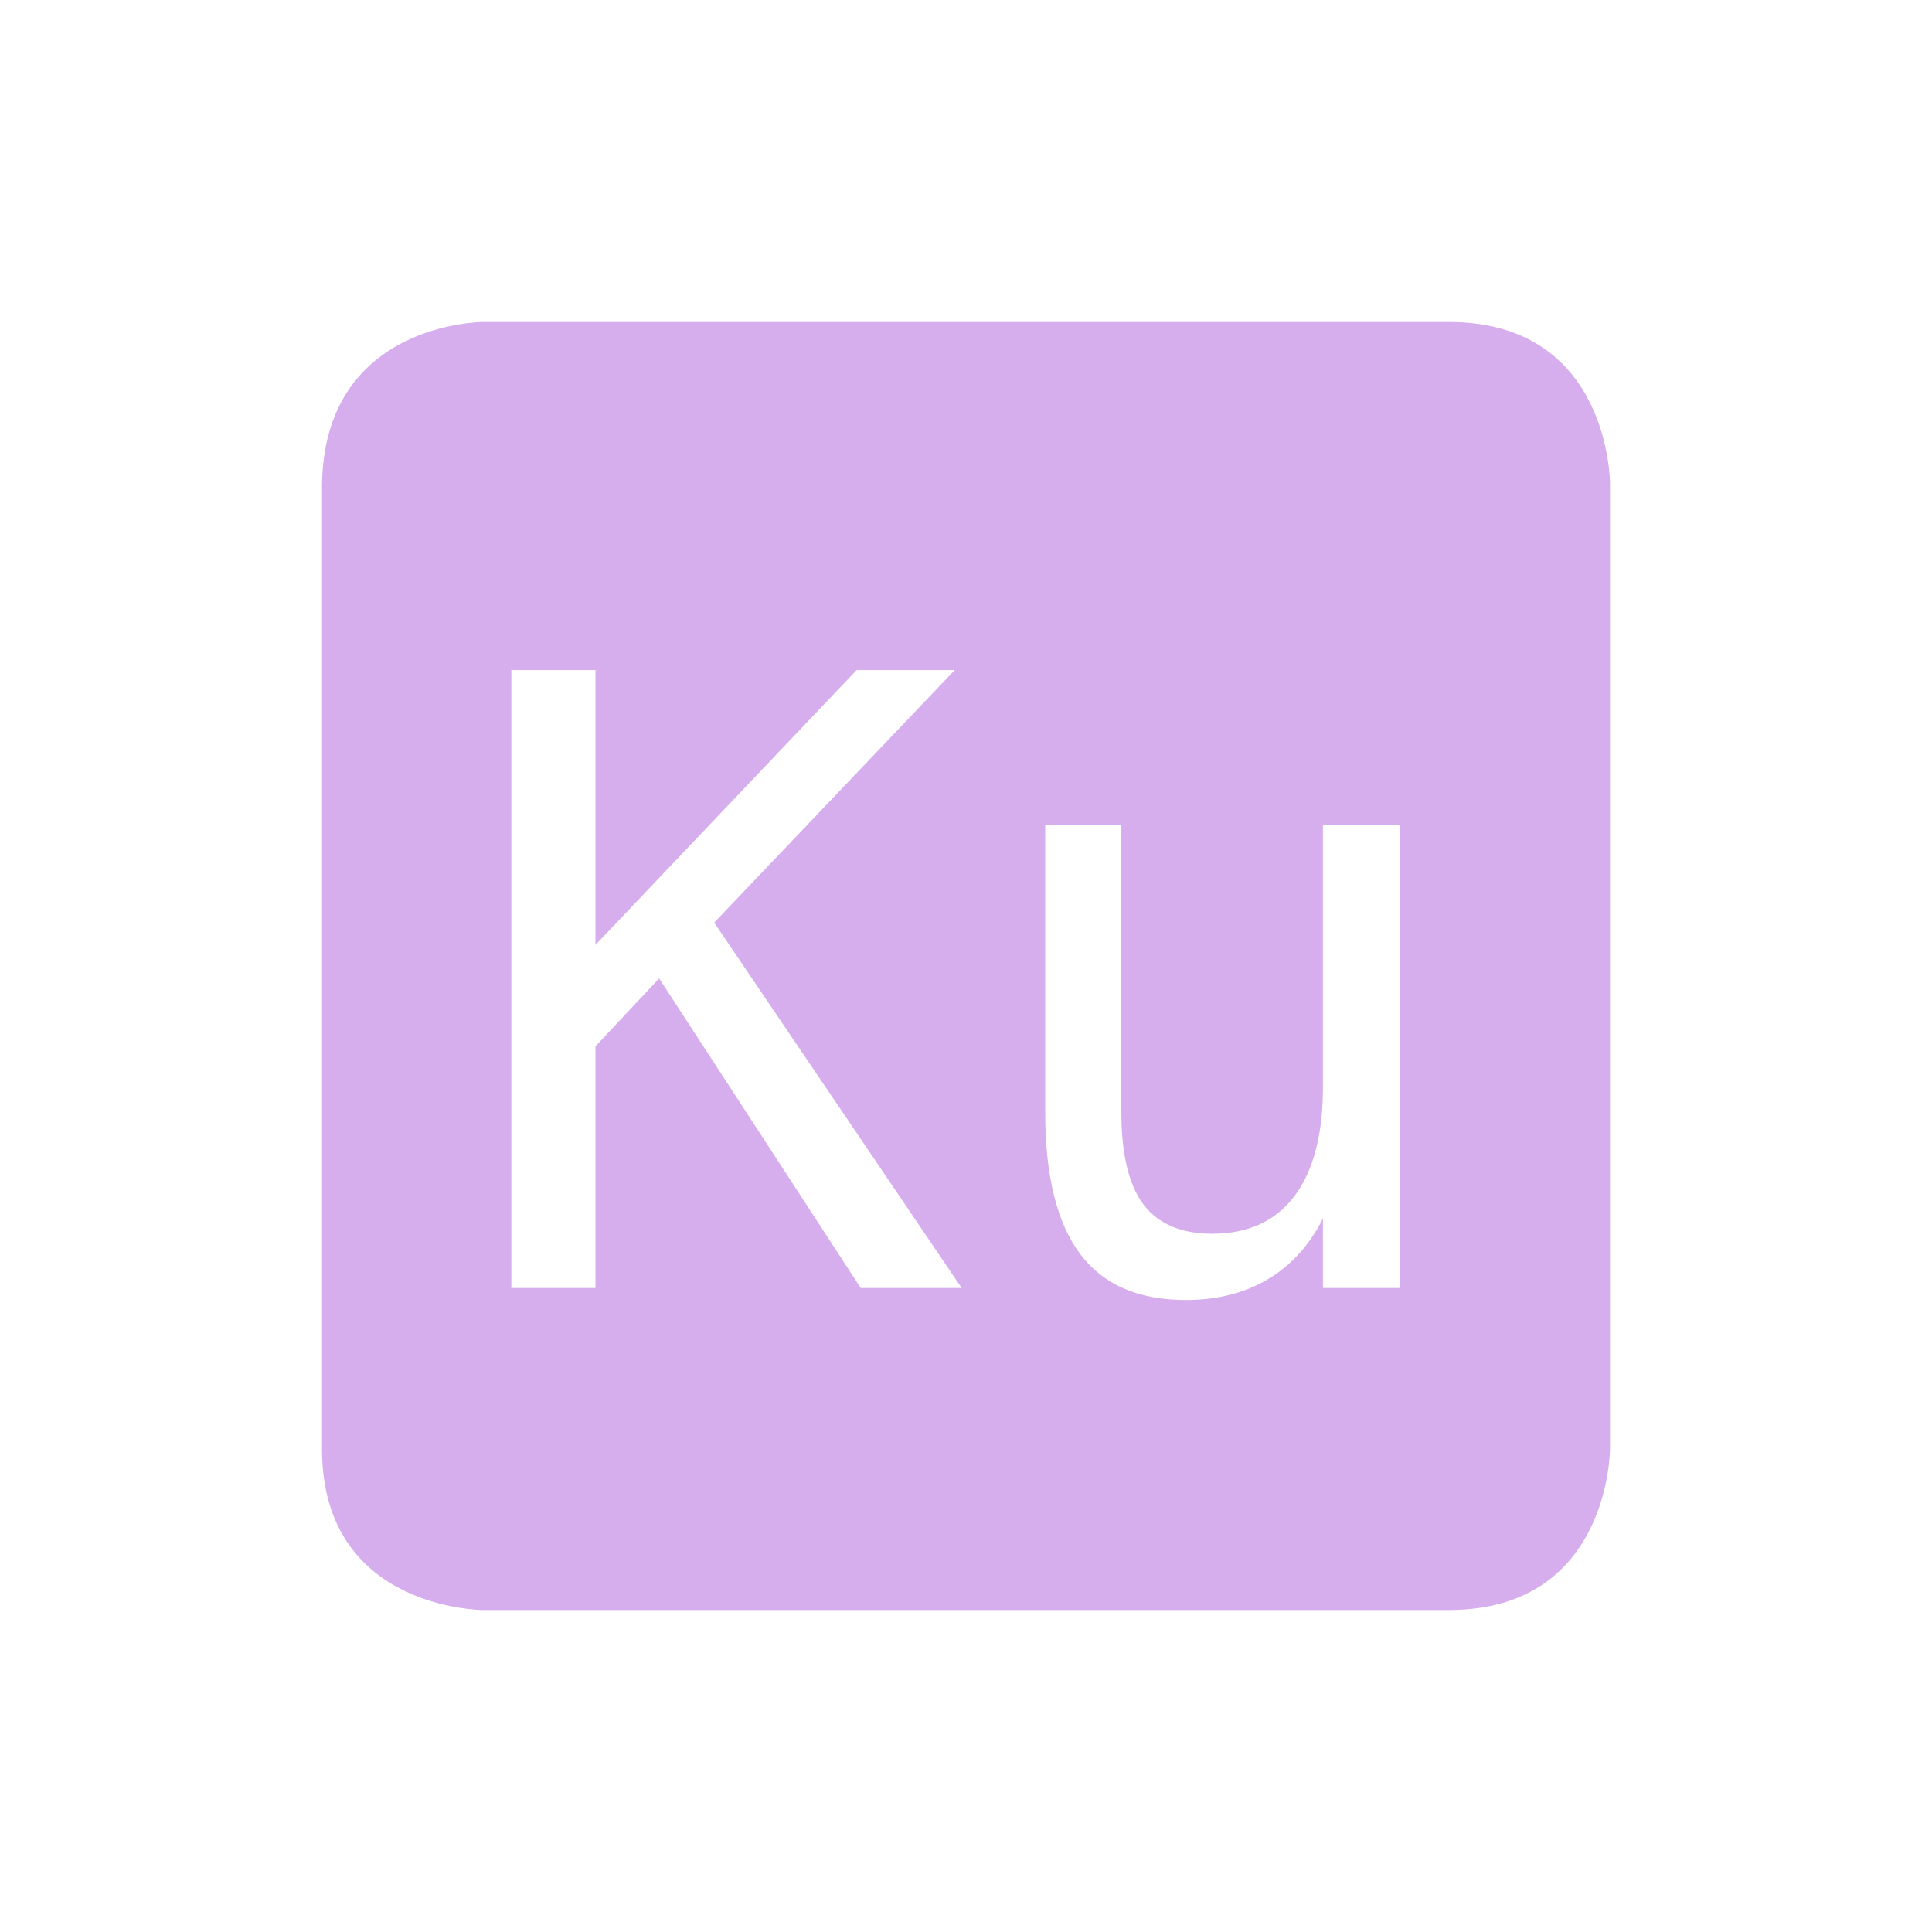 <?xml version="1.0" encoding="UTF-8" standalone="no"?>
<!-- Created with Inkscape (http://www.inkscape.org/) -->
<svg id="svg6530" xmlns:rdf="http://www.w3.org/1999/02/22-rdf-syntax-ns#" xmlns="http://www.w3.org/2000/svg" height="24" viewBox="0 0 24 24" width="24" version="1.1" xmlns:cc="http://creativecommons.org/ns#" xmlns:dc="http://purl.org/dc/elements/1.1/">
 <g id="layer1" transform="translate(-496 -424.36)">
  <path id="path12313" style="color:#bebebe;fill:#d6aeed" d="m502 428.36s-2 0-2 2.062v11.938c0 2 2 2 2 2h12c2 0 2-2 2-2v-12s0-2-2-2h-12zm0.352 4.324h1.045v3.414l3.244-3.414h1.219l-2.988 3.137 3.074 4.539h-1.254l-2.504-3.846-0.791 0.844v3.002h-1.045v-7.676zm6.633 1.928h0.945v3.568c0 0.518 0.092 0.897 0.273 1.141 0.185 0.243 0.47 0.365 0.854 0.365 0.446 0 0.787-0.155 1.023-0.467 0.236-0.315 0.354-0.767 0.354-1.353v-3.254h0.951v5.748h-0.951v-0.863c-0.168 0.332-0.396 0.584-0.688 0.756-0.288 0.171-0.626 0.256-1.014 0.256-0.59 0-1.028-0.19-1.316-0.574-0.288-0.387-0.432-0.972-0.432-1.754v-3.568z"/>
 </g>
</svg>

